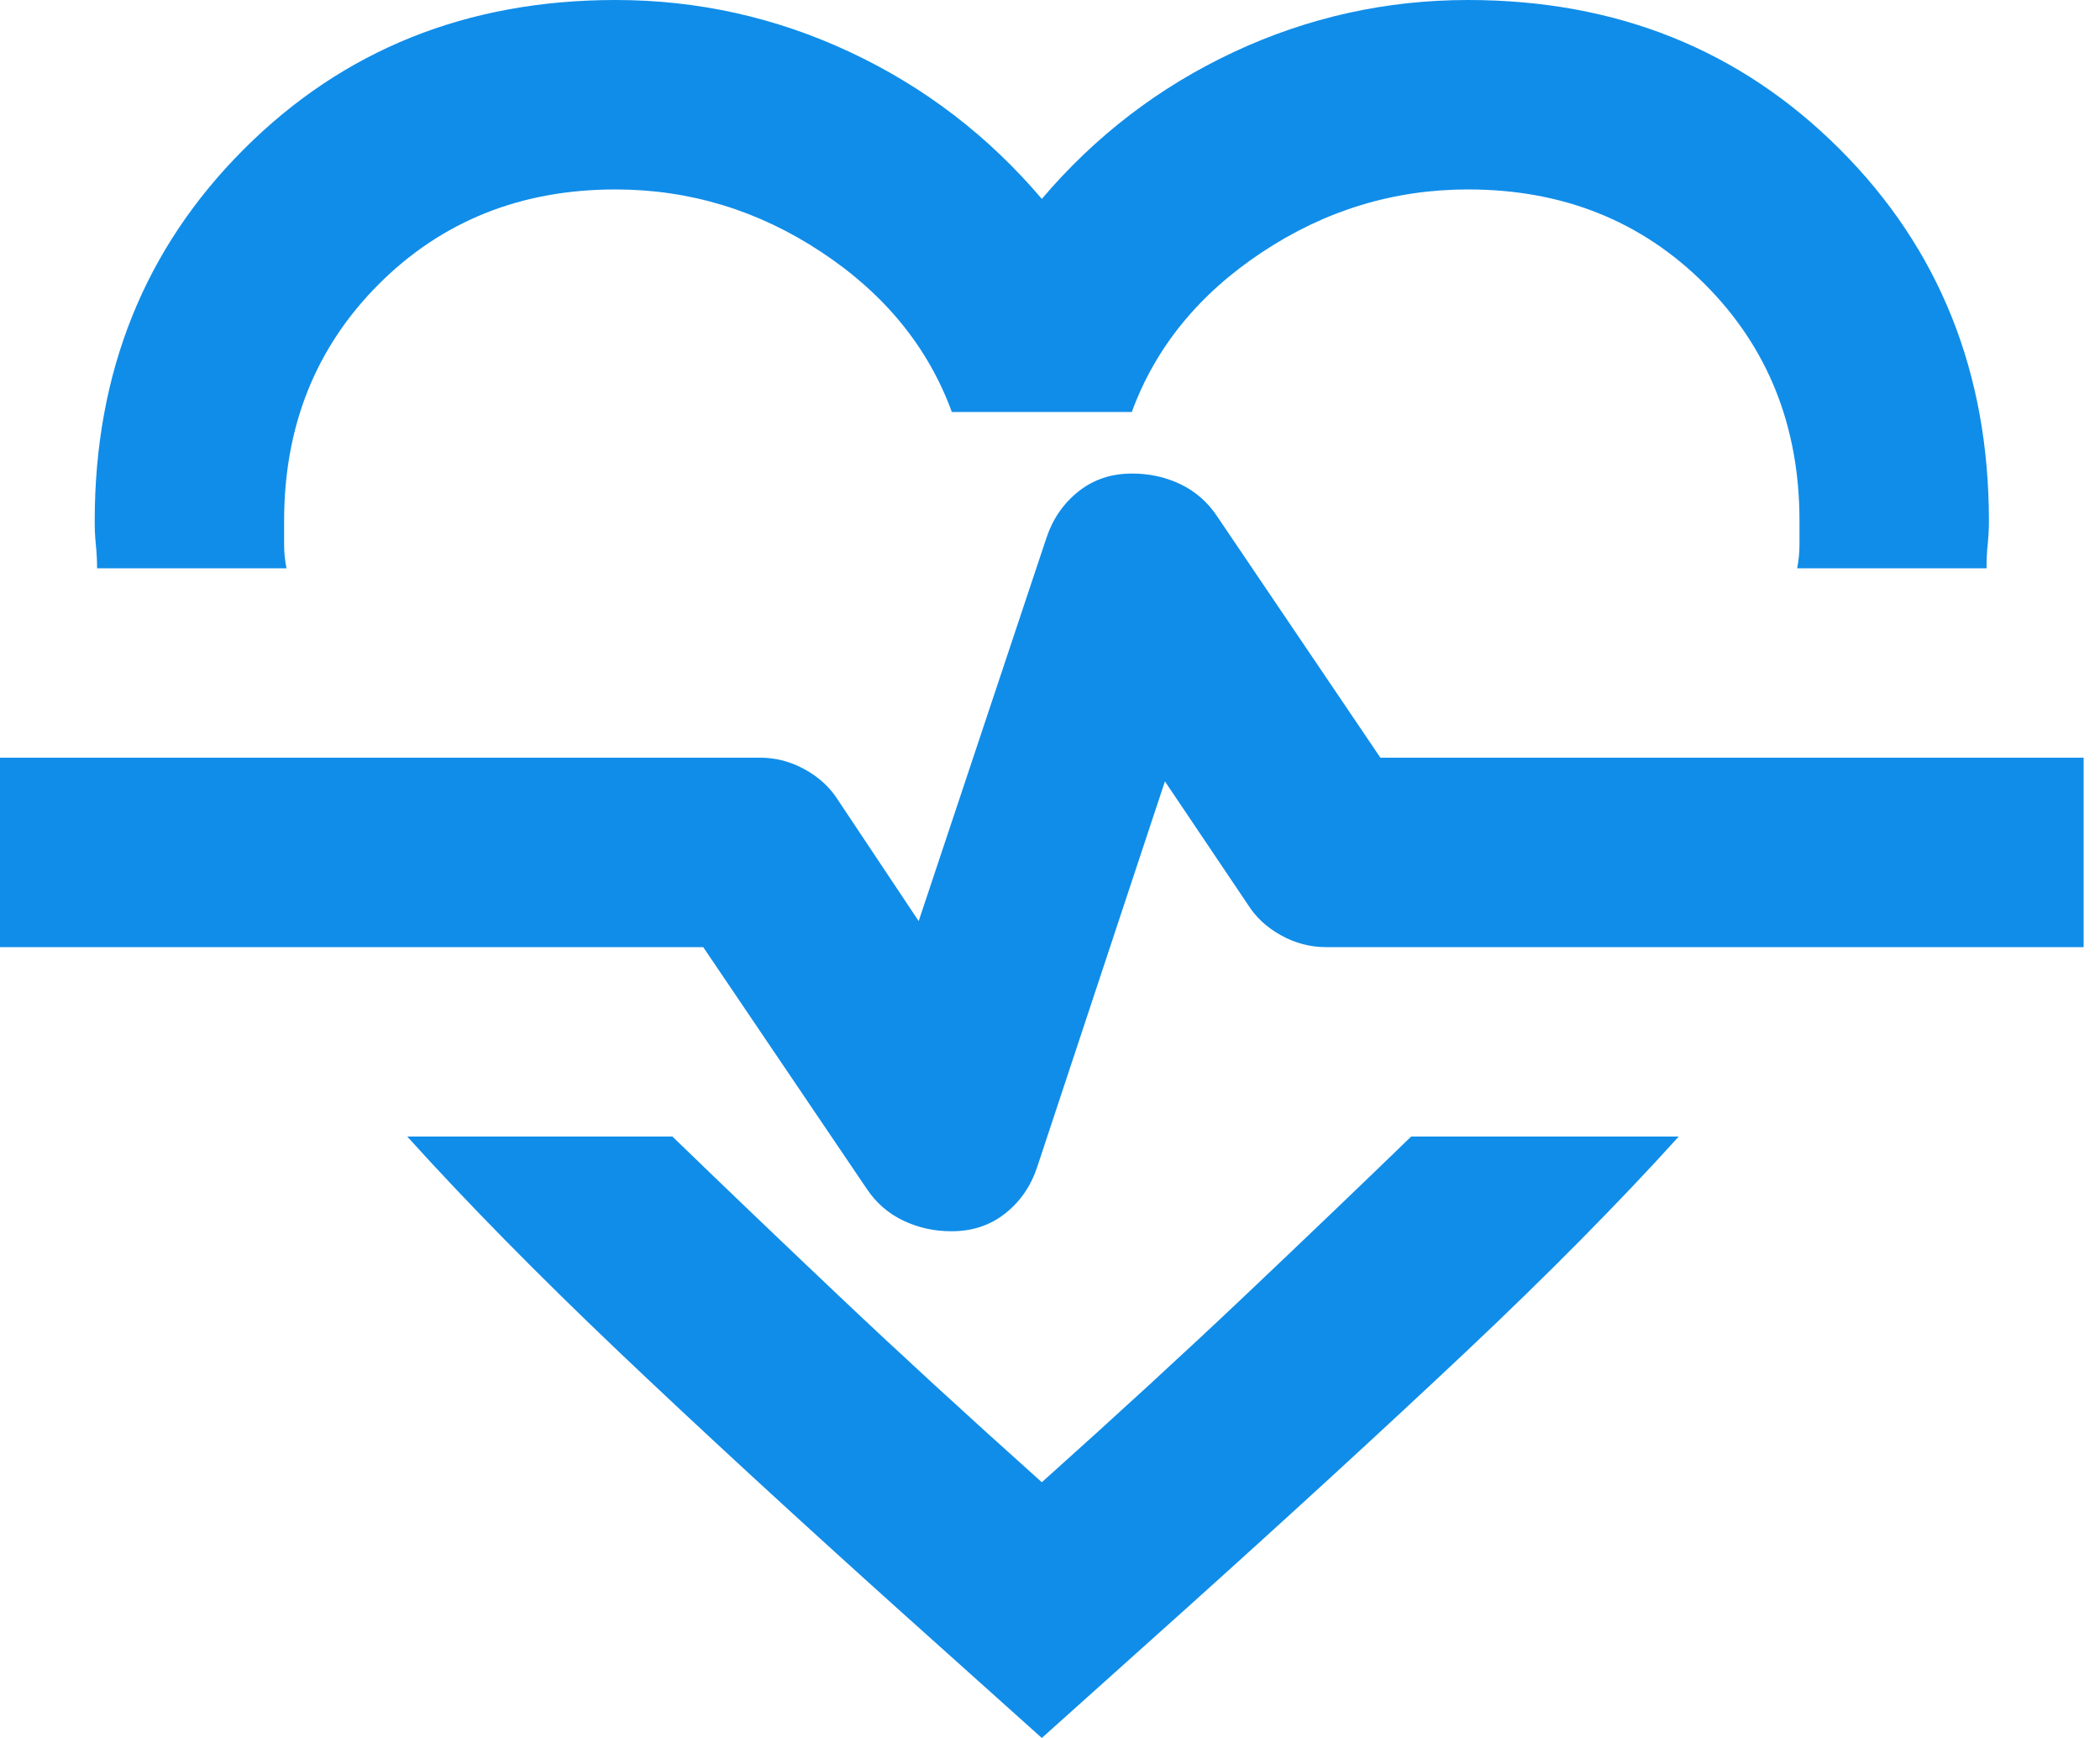 <svg width="58" height="48" viewBox="0 0 58 48" fill="none" xmlns="http://www.w3.org/2000/svg">
<path d="M17.003 0C19.27 0 21.428 0.48 23.477 1.439C25.526 2.398 27.292 3.749 28.774 5.493C30.256 3.749 32.022 2.398 34.071 1.439C36.12 0.48 38.278 0 40.545 0C44.643 0 48.065 1.373 50.812 4.12C53.559 6.866 54.932 10.289 54.932 14.387C54.932 14.605 54.92 14.823 54.898 15.041C54.875 15.259 54.865 15.477 54.867 15.695H49.635C49.678 15.477 49.7 15.259 49.7 15.041V14.387C49.7 11.771 48.828 9.591 47.084 7.847C45.341 6.104 43.161 5.232 40.545 5.232C38.496 5.232 36.599 5.81 34.856 6.966C33.112 8.122 31.913 9.593 31.259 11.379H26.289C25.635 9.591 24.436 8.12 22.692 6.966C20.948 5.811 19.052 5.233 17.003 5.232C14.387 5.232 12.207 6.104 10.463 7.847C8.719 9.591 7.847 11.771 7.847 14.387V15.041C7.847 15.259 7.869 15.477 7.913 15.695H2.681C2.681 15.477 2.67 15.259 2.647 15.041C2.625 14.823 2.614 14.605 2.616 14.387C2.616 10.289 3.989 6.866 6.736 4.12C9.482 1.373 12.905 0 17.003 0ZM11.248 31.39H18.572C19.967 32.741 21.493 34.202 23.15 35.771C24.806 37.341 26.681 39.063 28.774 40.937C30.866 39.063 32.741 37.341 34.398 35.771C36.054 34.202 37.58 32.741 38.975 31.39H46.365C44.708 33.221 42.747 35.204 40.48 37.341C38.212 39.477 35.575 41.897 32.567 44.599L28.774 48L24.981 44.599C21.973 41.897 19.346 39.477 17.099 37.341C14.853 35.204 12.903 33.221 11.248 31.39ZM26.289 34.005C26.856 34.005 27.346 33.842 27.762 33.514C28.177 33.186 28.47 32.761 28.643 32.24L32.174 21.58L34.463 24.981C34.681 25.33 34.986 25.613 35.379 25.831C35.771 26.049 36.185 26.158 36.621 26.158H57.548V20.926H38.125L33.613 14.256C33.352 13.864 33.014 13.569 32.601 13.372C32.188 13.175 31.74 13.077 31.259 13.079C30.692 13.079 30.202 13.243 29.789 13.571C29.375 13.899 29.081 14.323 28.905 14.845L25.373 25.439L23.15 22.104C22.932 21.755 22.627 21.471 22.234 21.253C21.842 21.035 21.428 20.926 20.992 20.926H0V26.158H19.422L23.935 32.828C24.196 33.221 24.535 33.515 24.95 33.712C25.365 33.91 25.811 34.007 26.289 34.005Z" fill="#108DE9"/>
</svg>
